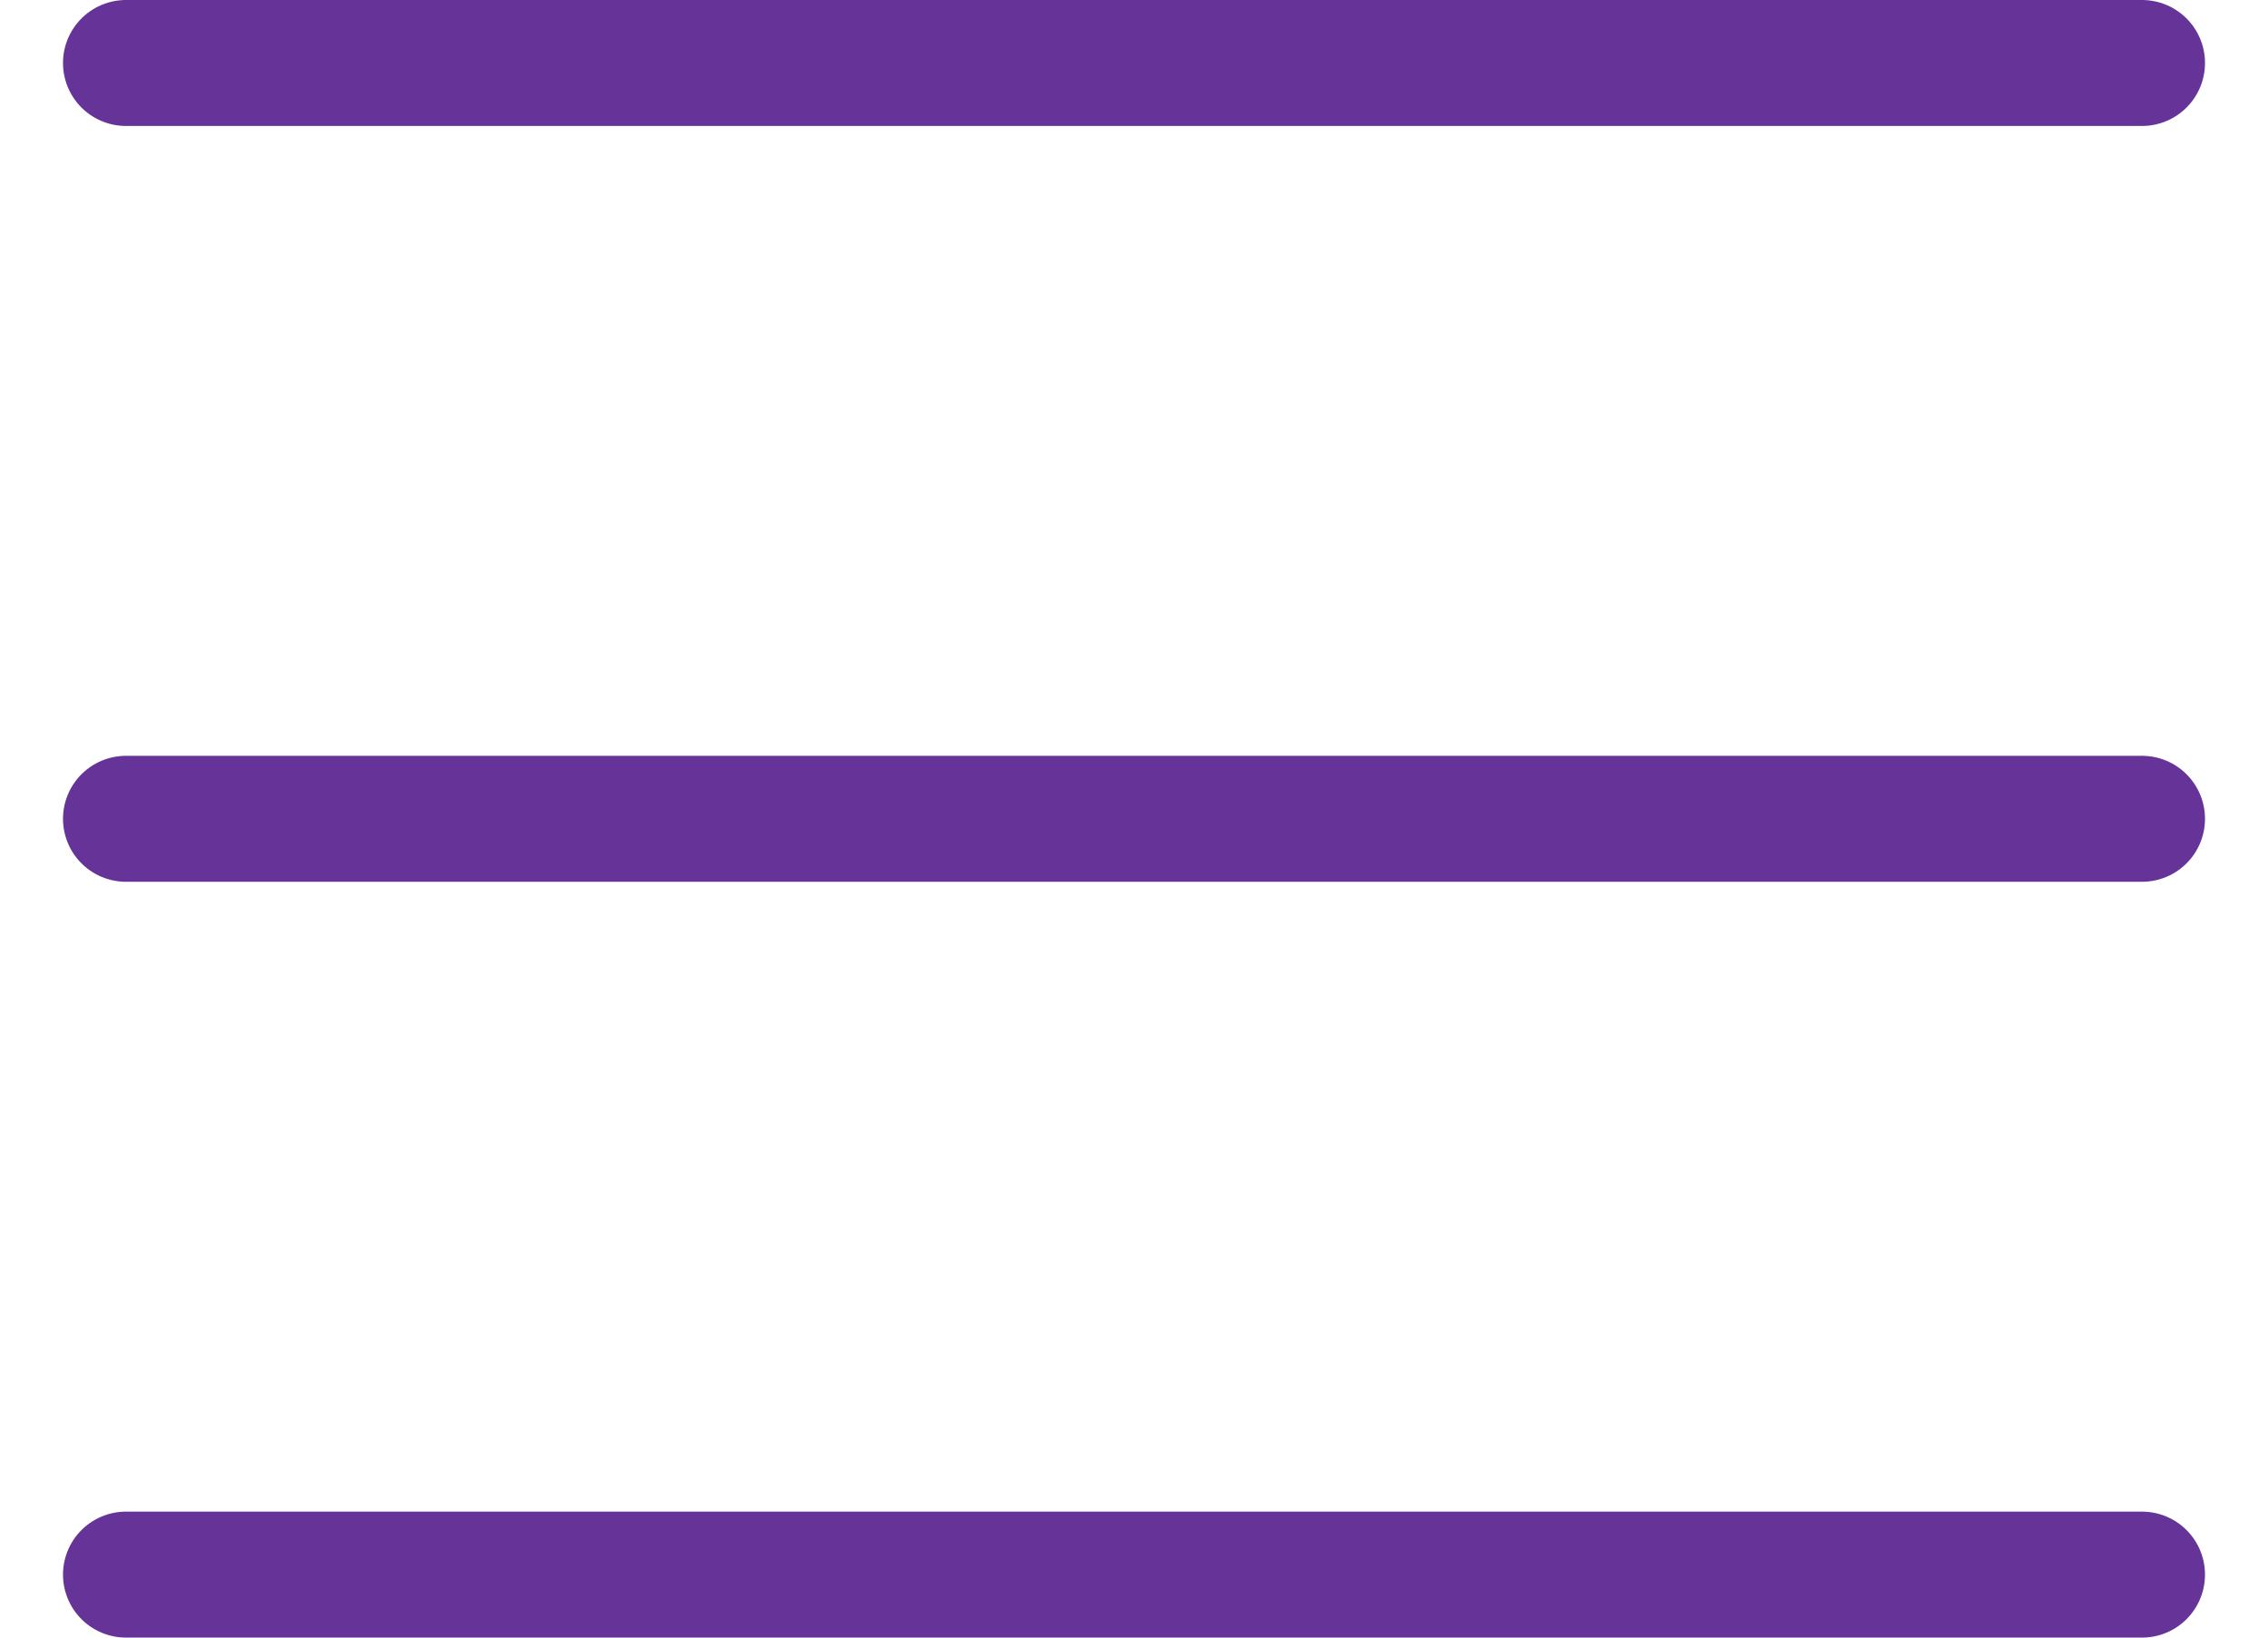 <svg width="18" height="13" viewBox="0 0 18 13" fill="none" xmlns="http://www.w3.org/2000/svg">
<path d="M1 6.5H17" stroke="#663399" stroke-linecap="round"/>
<path d="M1 12.5H17" stroke="#663399" stroke-linecap="round"/>
<path d="M1 0.5H17" stroke="#663399" stroke-linecap="round"/>
</svg>
